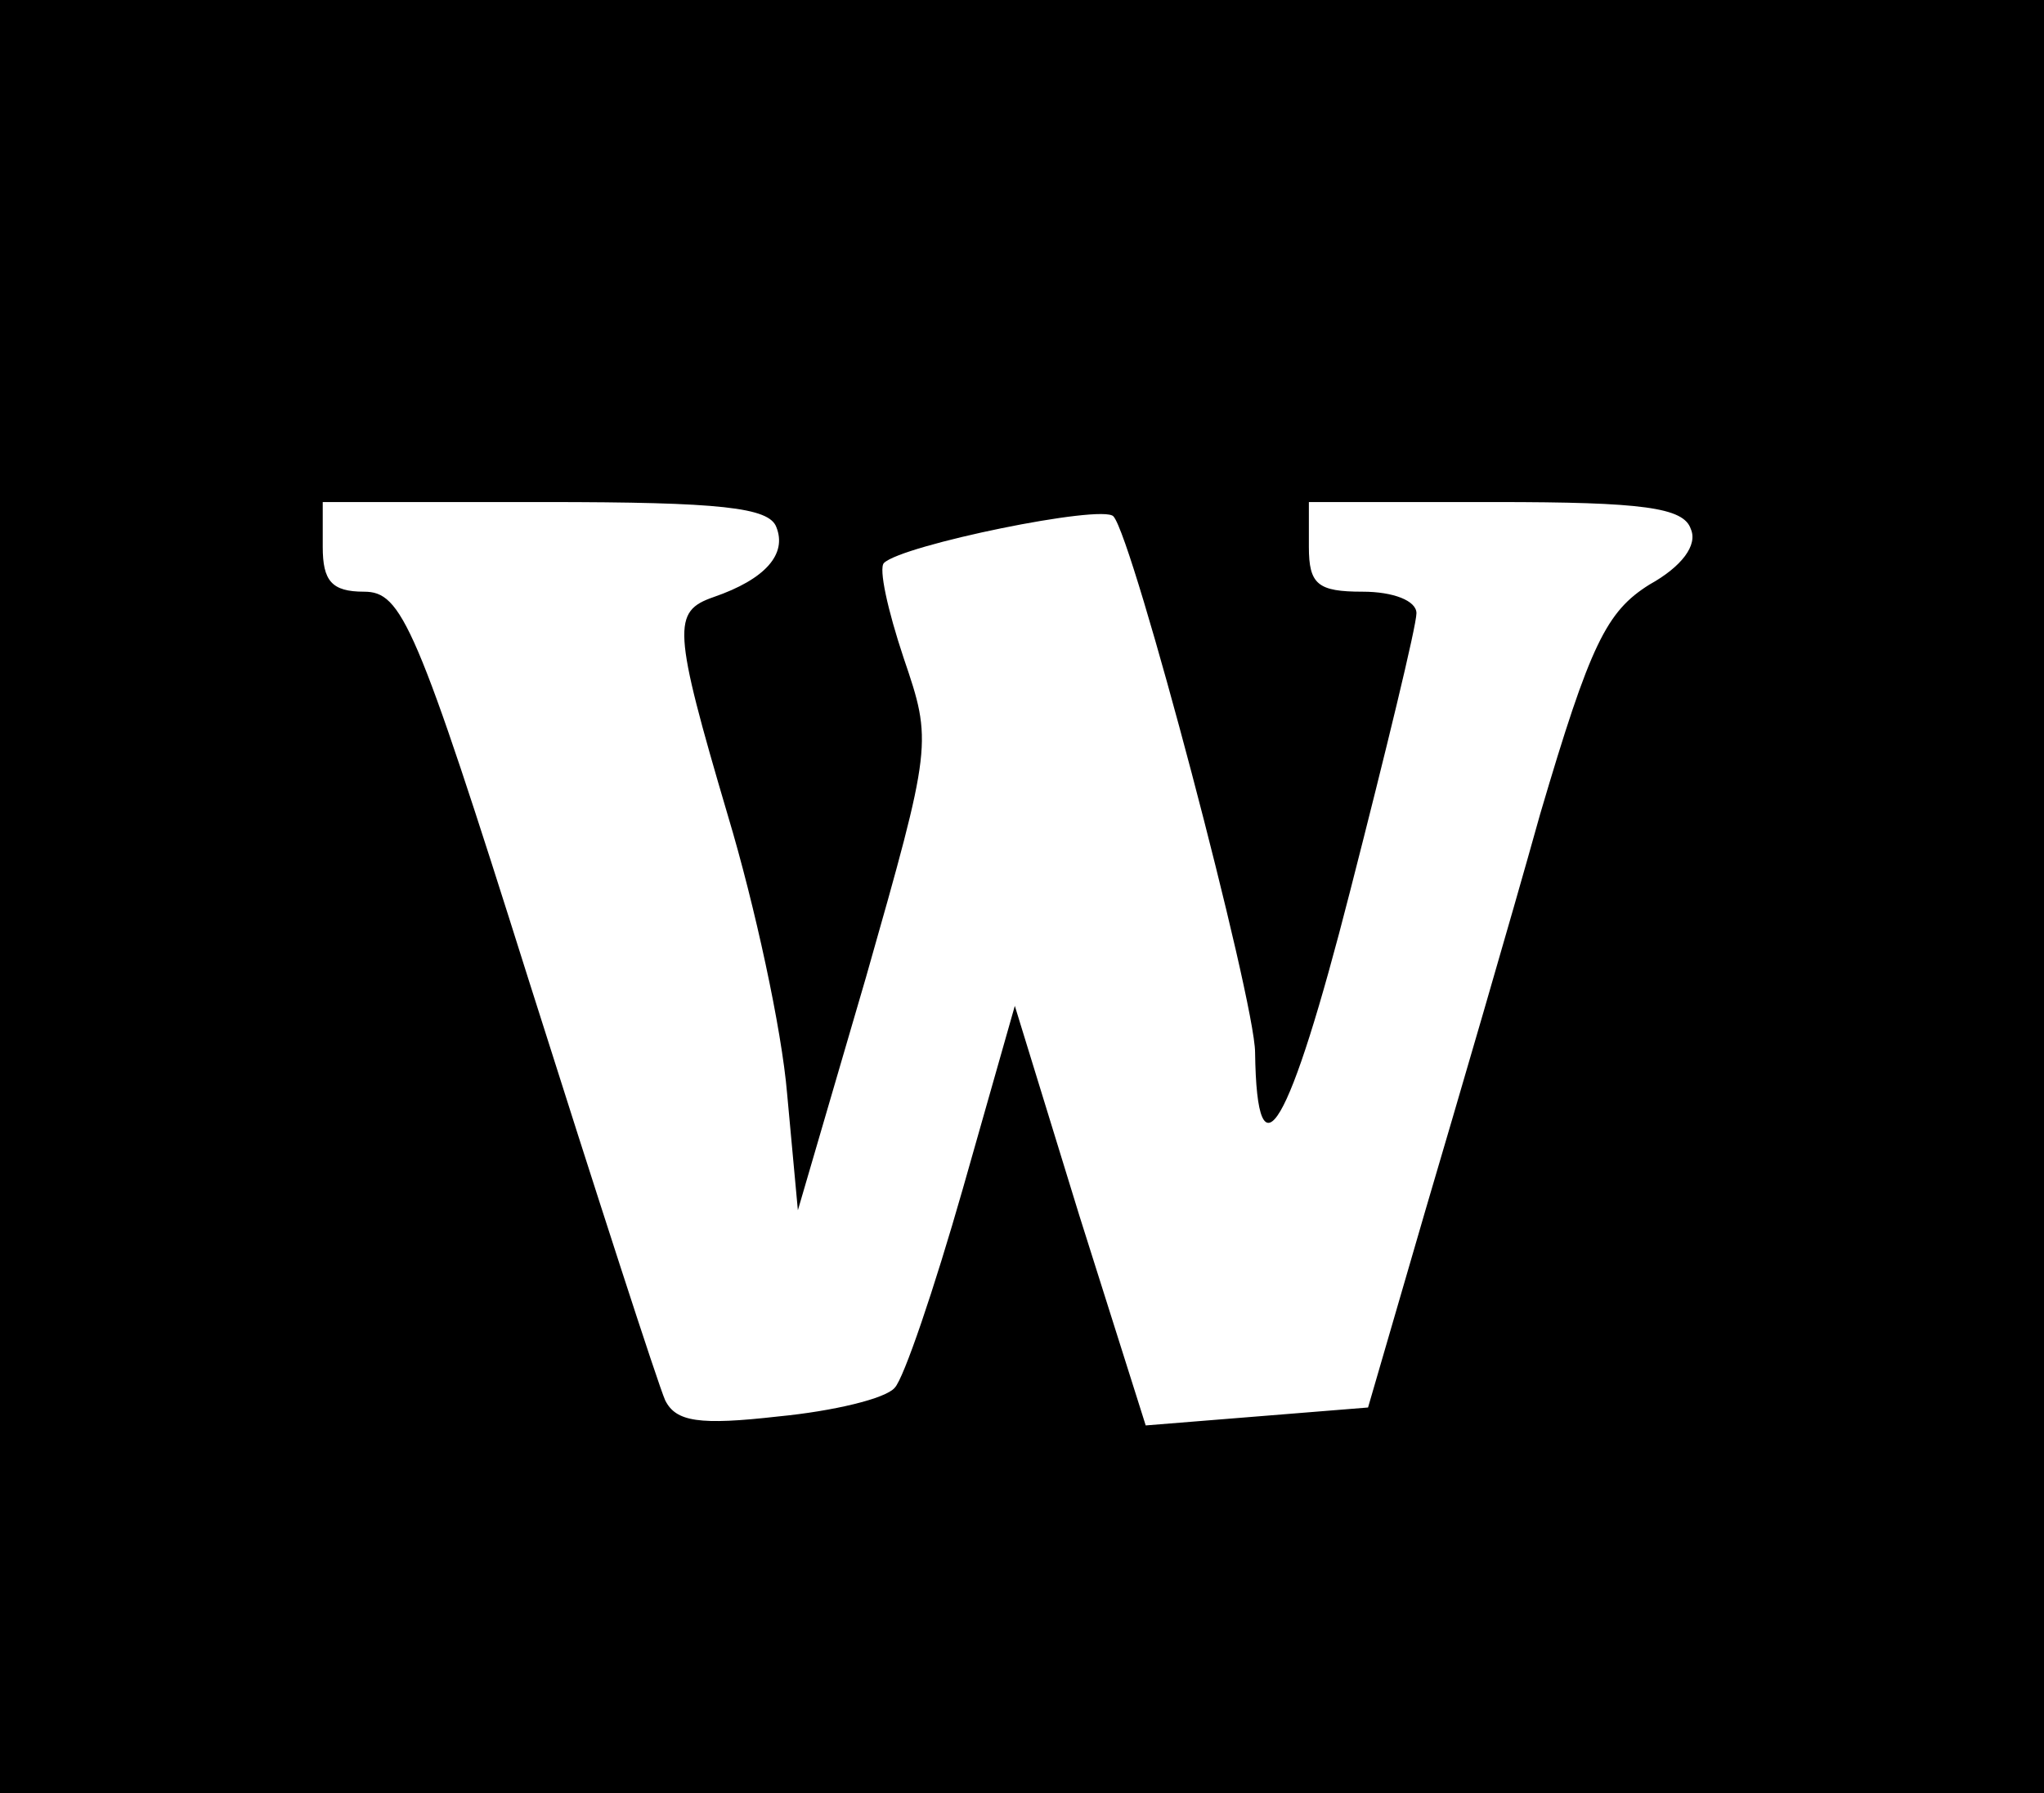 <svg xmlns="http://www.w3.org/2000/svg" version="1.1" xmlns:xlink="http://www.w3.org/1999/xlink" xmlns:svgjs="http://svgjs.com/svgjs" width="114pt" height="100pt"><svg version="1.0" xmlns="http://www.w3.org/2000/svg" width="114pt" height="100pt" viewBox="0 0 114 100" preserveAspectRatio="xMidYMid meet">

<g transform="translate(0,100) scale(0.1,-0.1)" fill="#000000" stroke="none">
<path d="M0 500 l0 -500 570 0 570 0 0 500 0 500 -570 0 -570 0 0 -500z m433
206 c6 -15 -6 -29 -35 -39 -23 -8 -23 -17 8 -122 15 -50 30 -119 33 -155 l6
-65 38 130 c37 130 37 131 21 178 -9 27 -14 50 -11 53 10 10 122 33 128 26 11
-12 79 -270 79 -299 1 -74 19 -43 53 90 20 78 37 148 37 155 0 7 -13 12 -30
12 -25 0 -30 4 -30 25 l0 25 104 0 c82 0 105 -3 109 -15 4 -9 -5 -21 -23 -31
-24 -15 -33 -33 -61 -128 -17 -61 -46 -160 -64 -221 l-32 -110 -62 -5 -62 -5
-37 117 -36 117 -29 -102 c-16 -56 -33 -106 -38 -111 -5 -6 -34 -13 -65 -16
-44 -5 -57 -3 -63 9 -4 9 -38 114 -76 234 -63 200 -71 217 -92 217 -18 0 -23
6 -23 25 l0 25 124 0 c98 0 125 -3 129 -14z"></path>
</g>
</svg><style>@media (prefers-color-scheme: light) { :root { filter: none; } }
</style></svg>